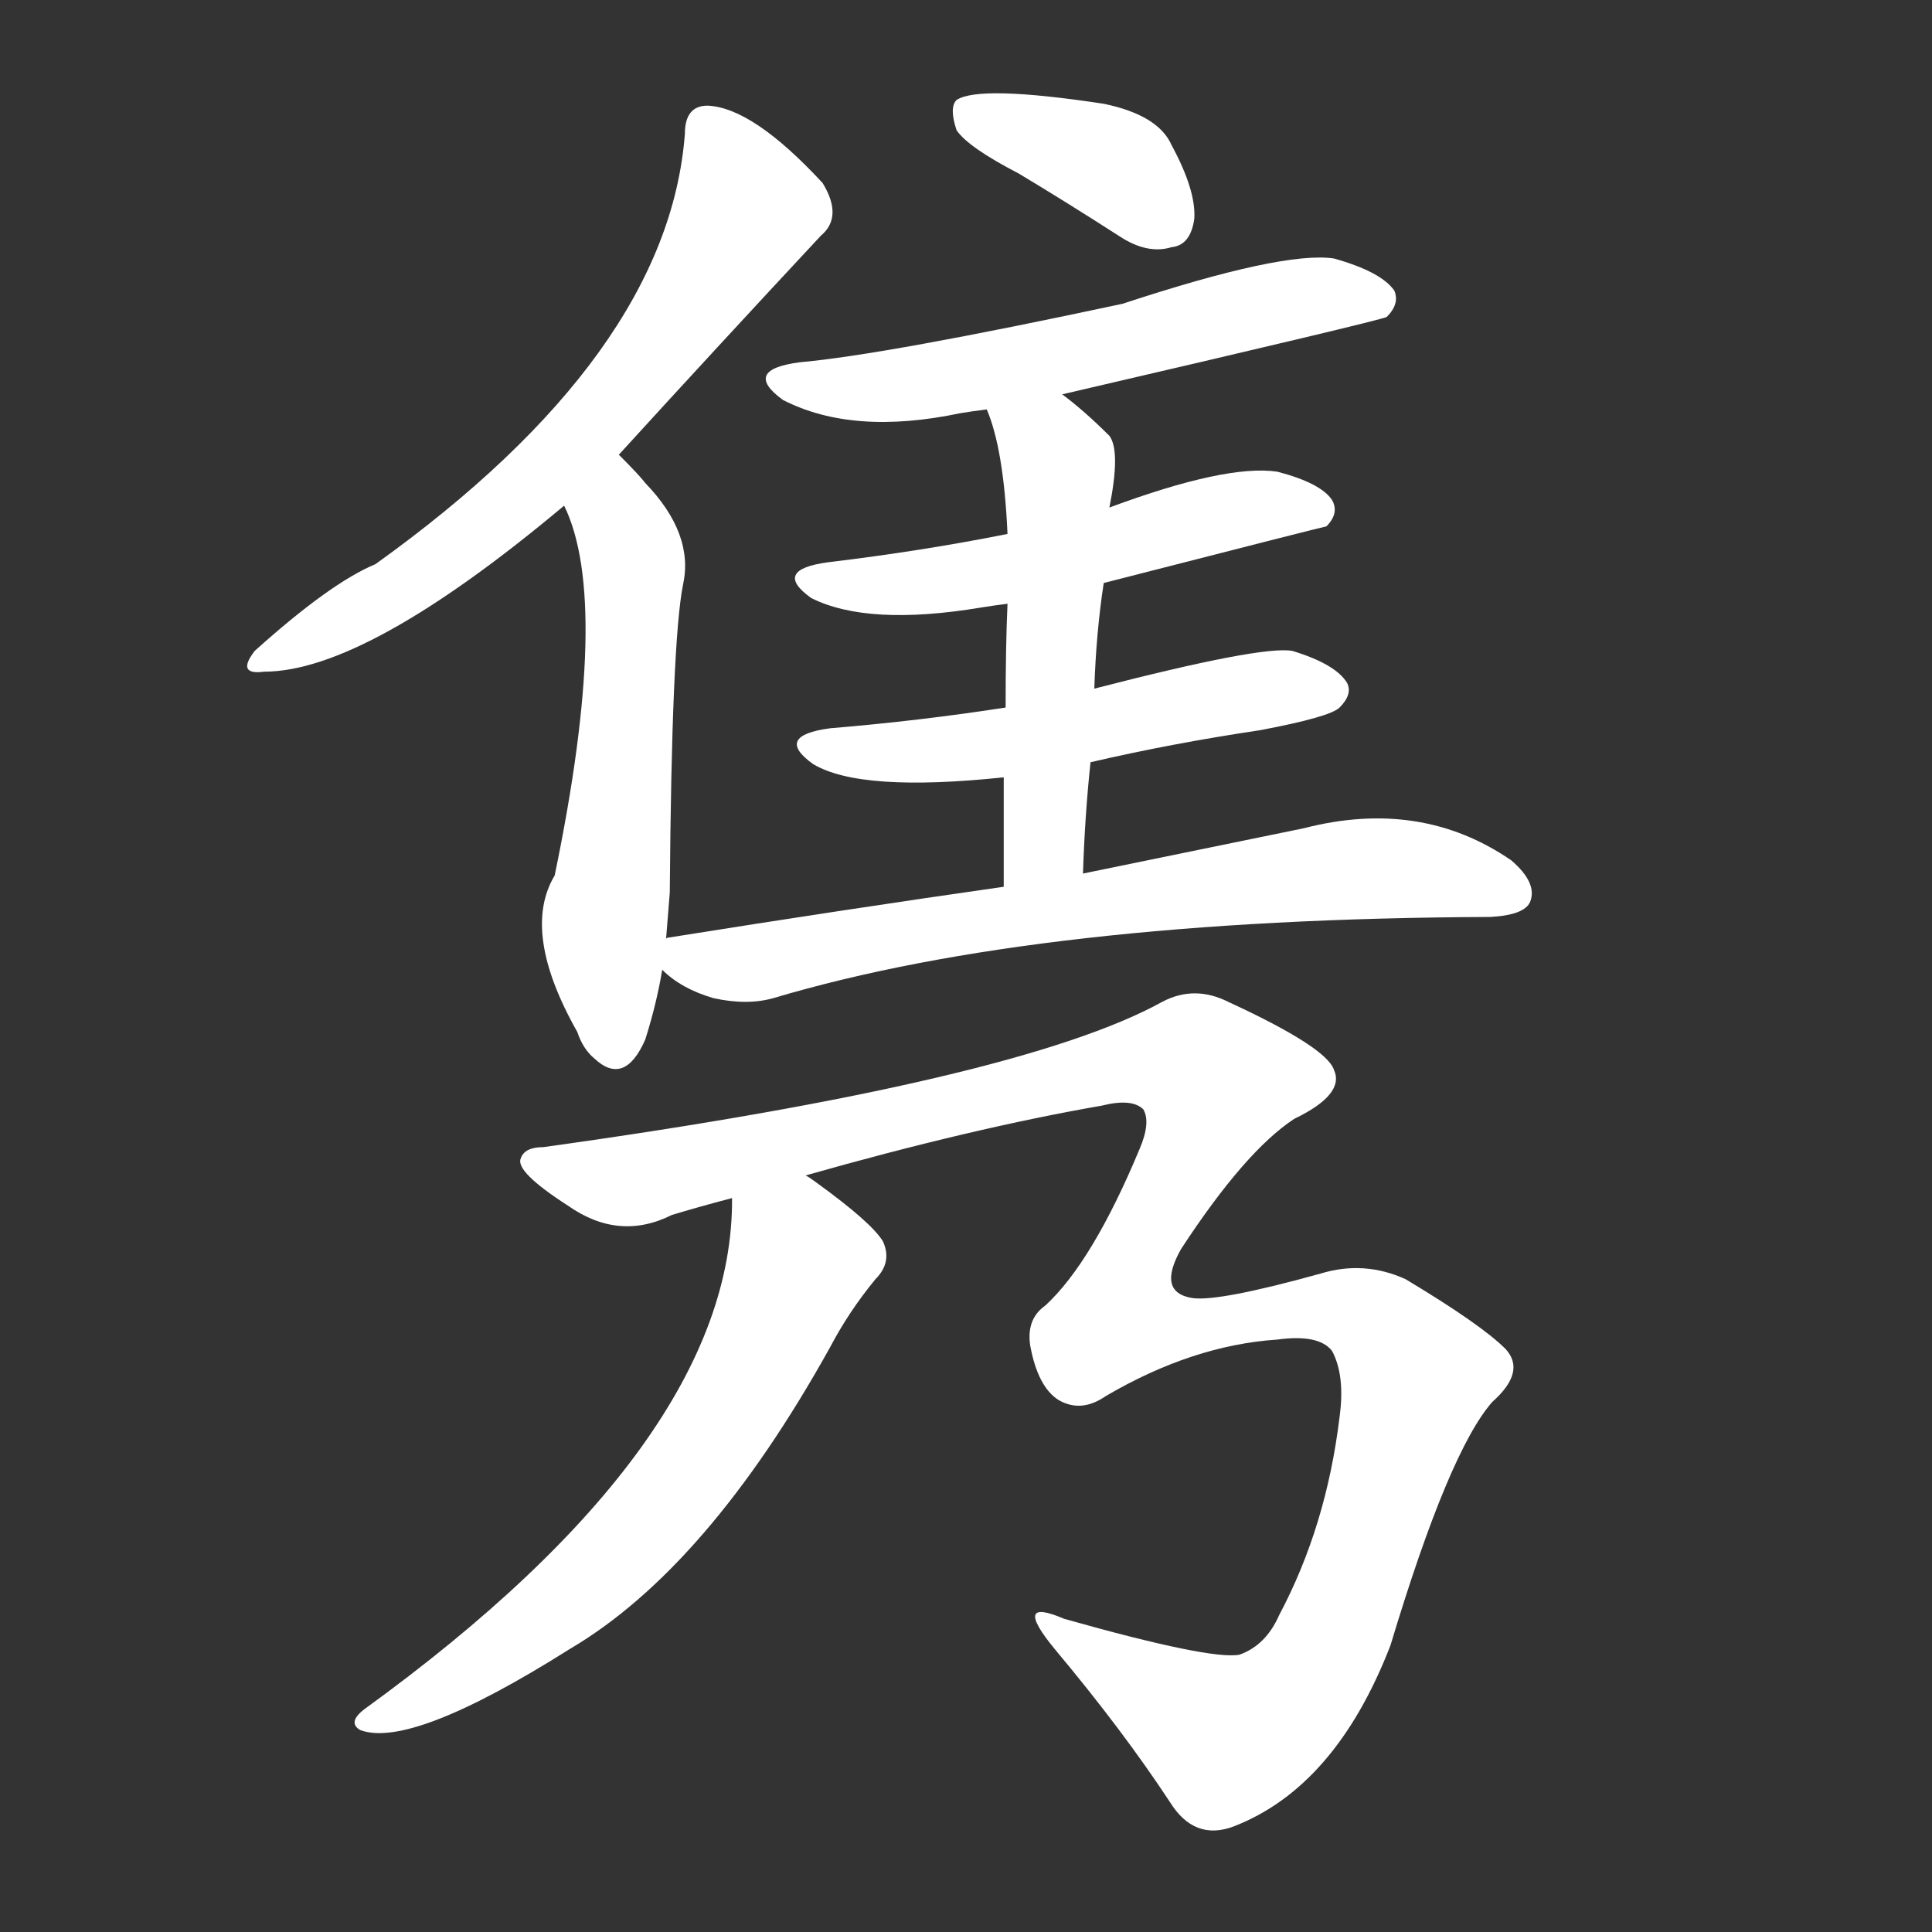 <svg version="1.1" viewBox="0 0 1024 1024" xmlns="http://www.w3.org/2000/svg">
  <rect x="0" y="0" width="1024" height="1024" fill="#333333" stroke="none"/>
  <g transform="scale(1, -1) translate(0, -900)">
    <style type="text/css">
        .stroke1 {fill: #FFFFFF;}
        .stroke2 {fill: #FFFFFF;}
        .stroke3 {fill: #FFFFFF;}
        .stroke4 {fill: #FFFFFF;}
        .stroke5 {fill: #FFFFFF;}
        .stroke6 {fill: #FFFFFF;}
        .stroke7 {fill: #FFFFFF;}
        .stroke8 {fill: #FFFFFF;}
        .stroke9 {fill: #FFFFFF;}
        .stroke10 {fill: #FFFFFF;}
        .stroke11 {fill: #FFFFFF;}
        .stroke12 {fill: #FFFFFF;}
        .stroke13 {fill: #FFFFFF;}
        .stroke14 {fill: #FFFFFF;}
        .stroke15 {fill: #FFFFFF;}
        .stroke16 {fill: #FFFFFF;}
        .stroke17 {fill: #FFFFFF;}
        .stroke18 {fill: #FFFFFF;}
        .stroke19 {fill: #FFFFFF;}
        .stroke20 {fill: #FFFFFF;}
        text {
            font-family: Helvetica;
            font-size: 50px;
            fill: #FFFFFF;}
            paint-order: stroke;
            stroke: #000000;
            stroke-width: 4px;
            stroke-linecap: butt;
            stroke-linejoin: miter;
            font-weight: 800;
        }
    </style>

    <path d="M 328 659 Q 380 716 435 775 Q 447 785 436 803 Q 399 843 375 844 Q 363 844 363 829 Q 354 712 199 601 Q 175 591 135 555 Q 125 542 140 544 Q 194 544 299 632 L 328 659 Z" class="stroke1"/>
    <path d="M 353 402 Q 354 415 355 427 Q 356 560 362 590 Q 368 617 342 644 Q 339 648 328 659 C 307 680 288 660 299 632 Q 324 581 294 436 Q 276 406 306 353 Q 309 344 315 339 Q 331 324 342 349 Q 348 368 351 386 L 353 402 Z" class="stroke2"/>
    <path d="M 540 808 Q 565 793 593 775 Q 608 765 621 769 Q 631 770 633 784 Q 634 799 621 823 Q 614 839 585 845 Q 519 855 507 847 Q 503 843 507 831 Q 513 822 540 808 Z" class="stroke3"/>
    <path d="M 563 691 Q 731 730 735 732 Q 742 739 739 746 Q 732 756 707 763 Q 680 767 595 739 Q 469 712 424 708 Q 393 704 415 688 Q 452 669 509 681 Q 515 682 523 683 L 563 691 Z" class="stroke4"/>
    <path d="M 585 591 Q 702 621 703 621 Q 710 628 706 635 Q 700 644 677 650 Q 650 654 588 631 L 534 617 Q 489 608 439 602 Q 409 598 430 583 Q 460 568 520 578 Q 526 579 534 580 L 585 591 Z" class="stroke5"/>
    <path d="M 578 496 Q 621 506 668 513 Q 705 520 710 525 Q 717 532 714 538 Q 708 548 685 555 Q 669 558 580 535 L 533 525 Q 488 518 440 514 Q 410 510 431 495 Q 456 480 532 488 L 578 496 Z" class="stroke6"/>
    <path d="M 574 437 Q 575 468 578 496 L 580 535 Q 581 565 585 591 L 588 631 Q 594 661 588 669 Q 575 682 563 691 C 539 710 513 711 523 683 Q 532 662 534 617 L 534 580 Q 533 558 533 525 L 532 488 Q 532 463 532 430 C 532 400 573 407 574 437 Z" class="stroke7"/>
    <path d="M 532 430 Q 448 418 354 403 Q 353 403 353 402 C 335 398 335 398 351 386 Q 361 376 378 371 Q 396 367 410 371 Q 551 413 790 414 Q 808 415 811 422 Q 815 432 801 444 Q 753 477 691 461 Q 642 451 574 437 L 532 430 Z" class="stroke8"/>
    <path d="M 427 277 Q 515 302 584 314 Q 600 318 606 312 Q 610 305 604 291 Q 579 231 554 208 Q 544 201 546 187 Q 550 165 561 158 Q 573 151 586 160 Q 632 187 677 190 Q 699 193 706 184 Q 713 171 710 149 Q 703 91 678 44 Q 671 28 657 23 Q 642 20 564 42 Q 536 54 559 26 Q 595 -17 620 -55 Q 633 -76 654 -68 Q 708 -47 737 28 Q 768 131 791 157 Q 809 173 798 185 Q 785 198 745 222 Q 723 232 700 225 Q 646 210 632 212 Q 613 215 626 238 Q 660 290 686 307 Q 713 320 707 333 Q 703 345 651 369 Q 633 378 616 369 Q 540 327 288 292 Q 278 292 276 286 Q 273 279 301 261 Q 328 242 356 256 Q 369 260 388 265 L 427 277 Z" class="stroke9"/>
    <path d="M 388 265 Q 389 136 193 -6 Q 184 -13 191 -17 Q 218 -27 302 26 Q 375 69 440 186 Q 450 205 464 222 Q 473 231 468 242 Q 462 252 433 273 Q 429 276 427 277 C 402 294 389 295 388 265 Z" class="stroke10"/>
</g></svg>